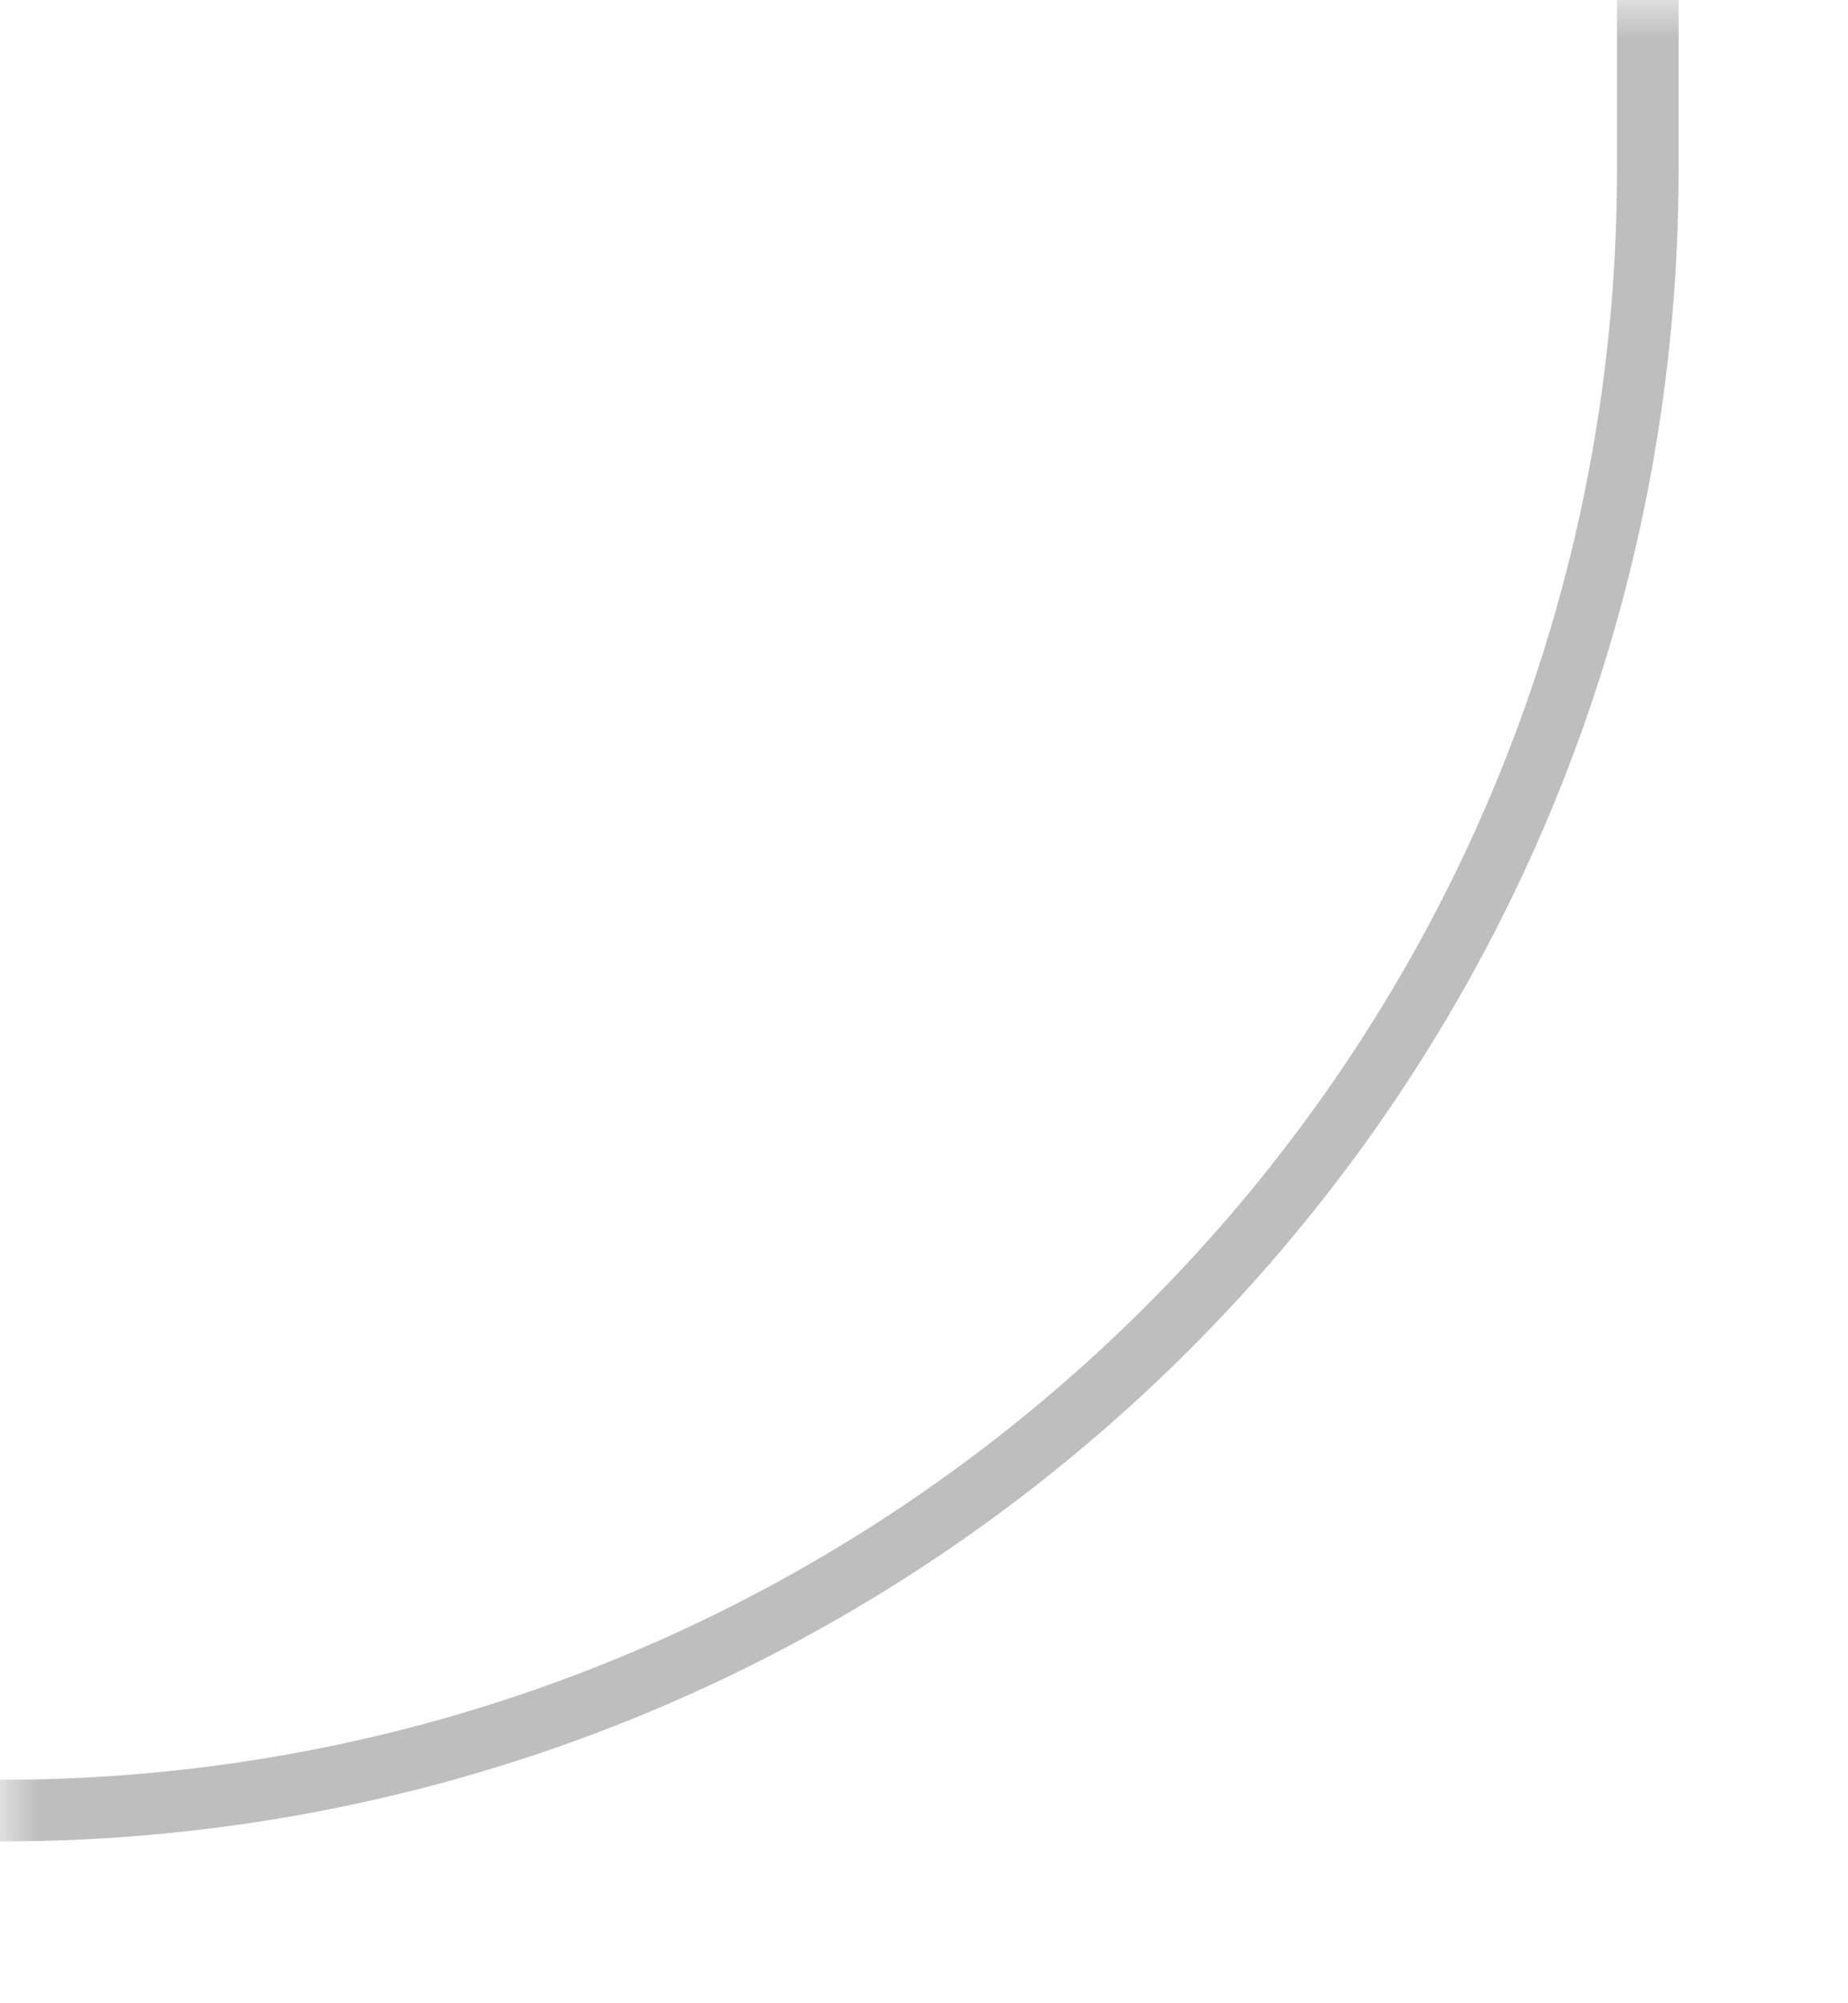 <svg width="24" height="26" viewBox="0 0 24 26" fill="none" xmlns="http://www.w3.org/2000/svg">
<g clip-path="url(#clip0_3574_315)">
<mask id="mask0_3574_315" style="mask-type:luminance" maskUnits="userSpaceOnUse" x="0" y="0" width="24" height="26">
<path d="M0 0H24V26H0V0Z" fill="white"/>
</mask>
<g mask="url(#mask0_3574_315)">
<path d="M21.4 0V2.2C21.4 14 11.8 23.5 0 23.5" stroke="#BEBEBE" stroke-width="0.8"/>
</g>
</g>
<defs>
<clipPath id="clip0_3574_315">
<path d="M0 0H24V2C24 15.255 13.255 26 0 26V26V0Z" fill="white"/>
</clipPath>
</defs>
</svg>
